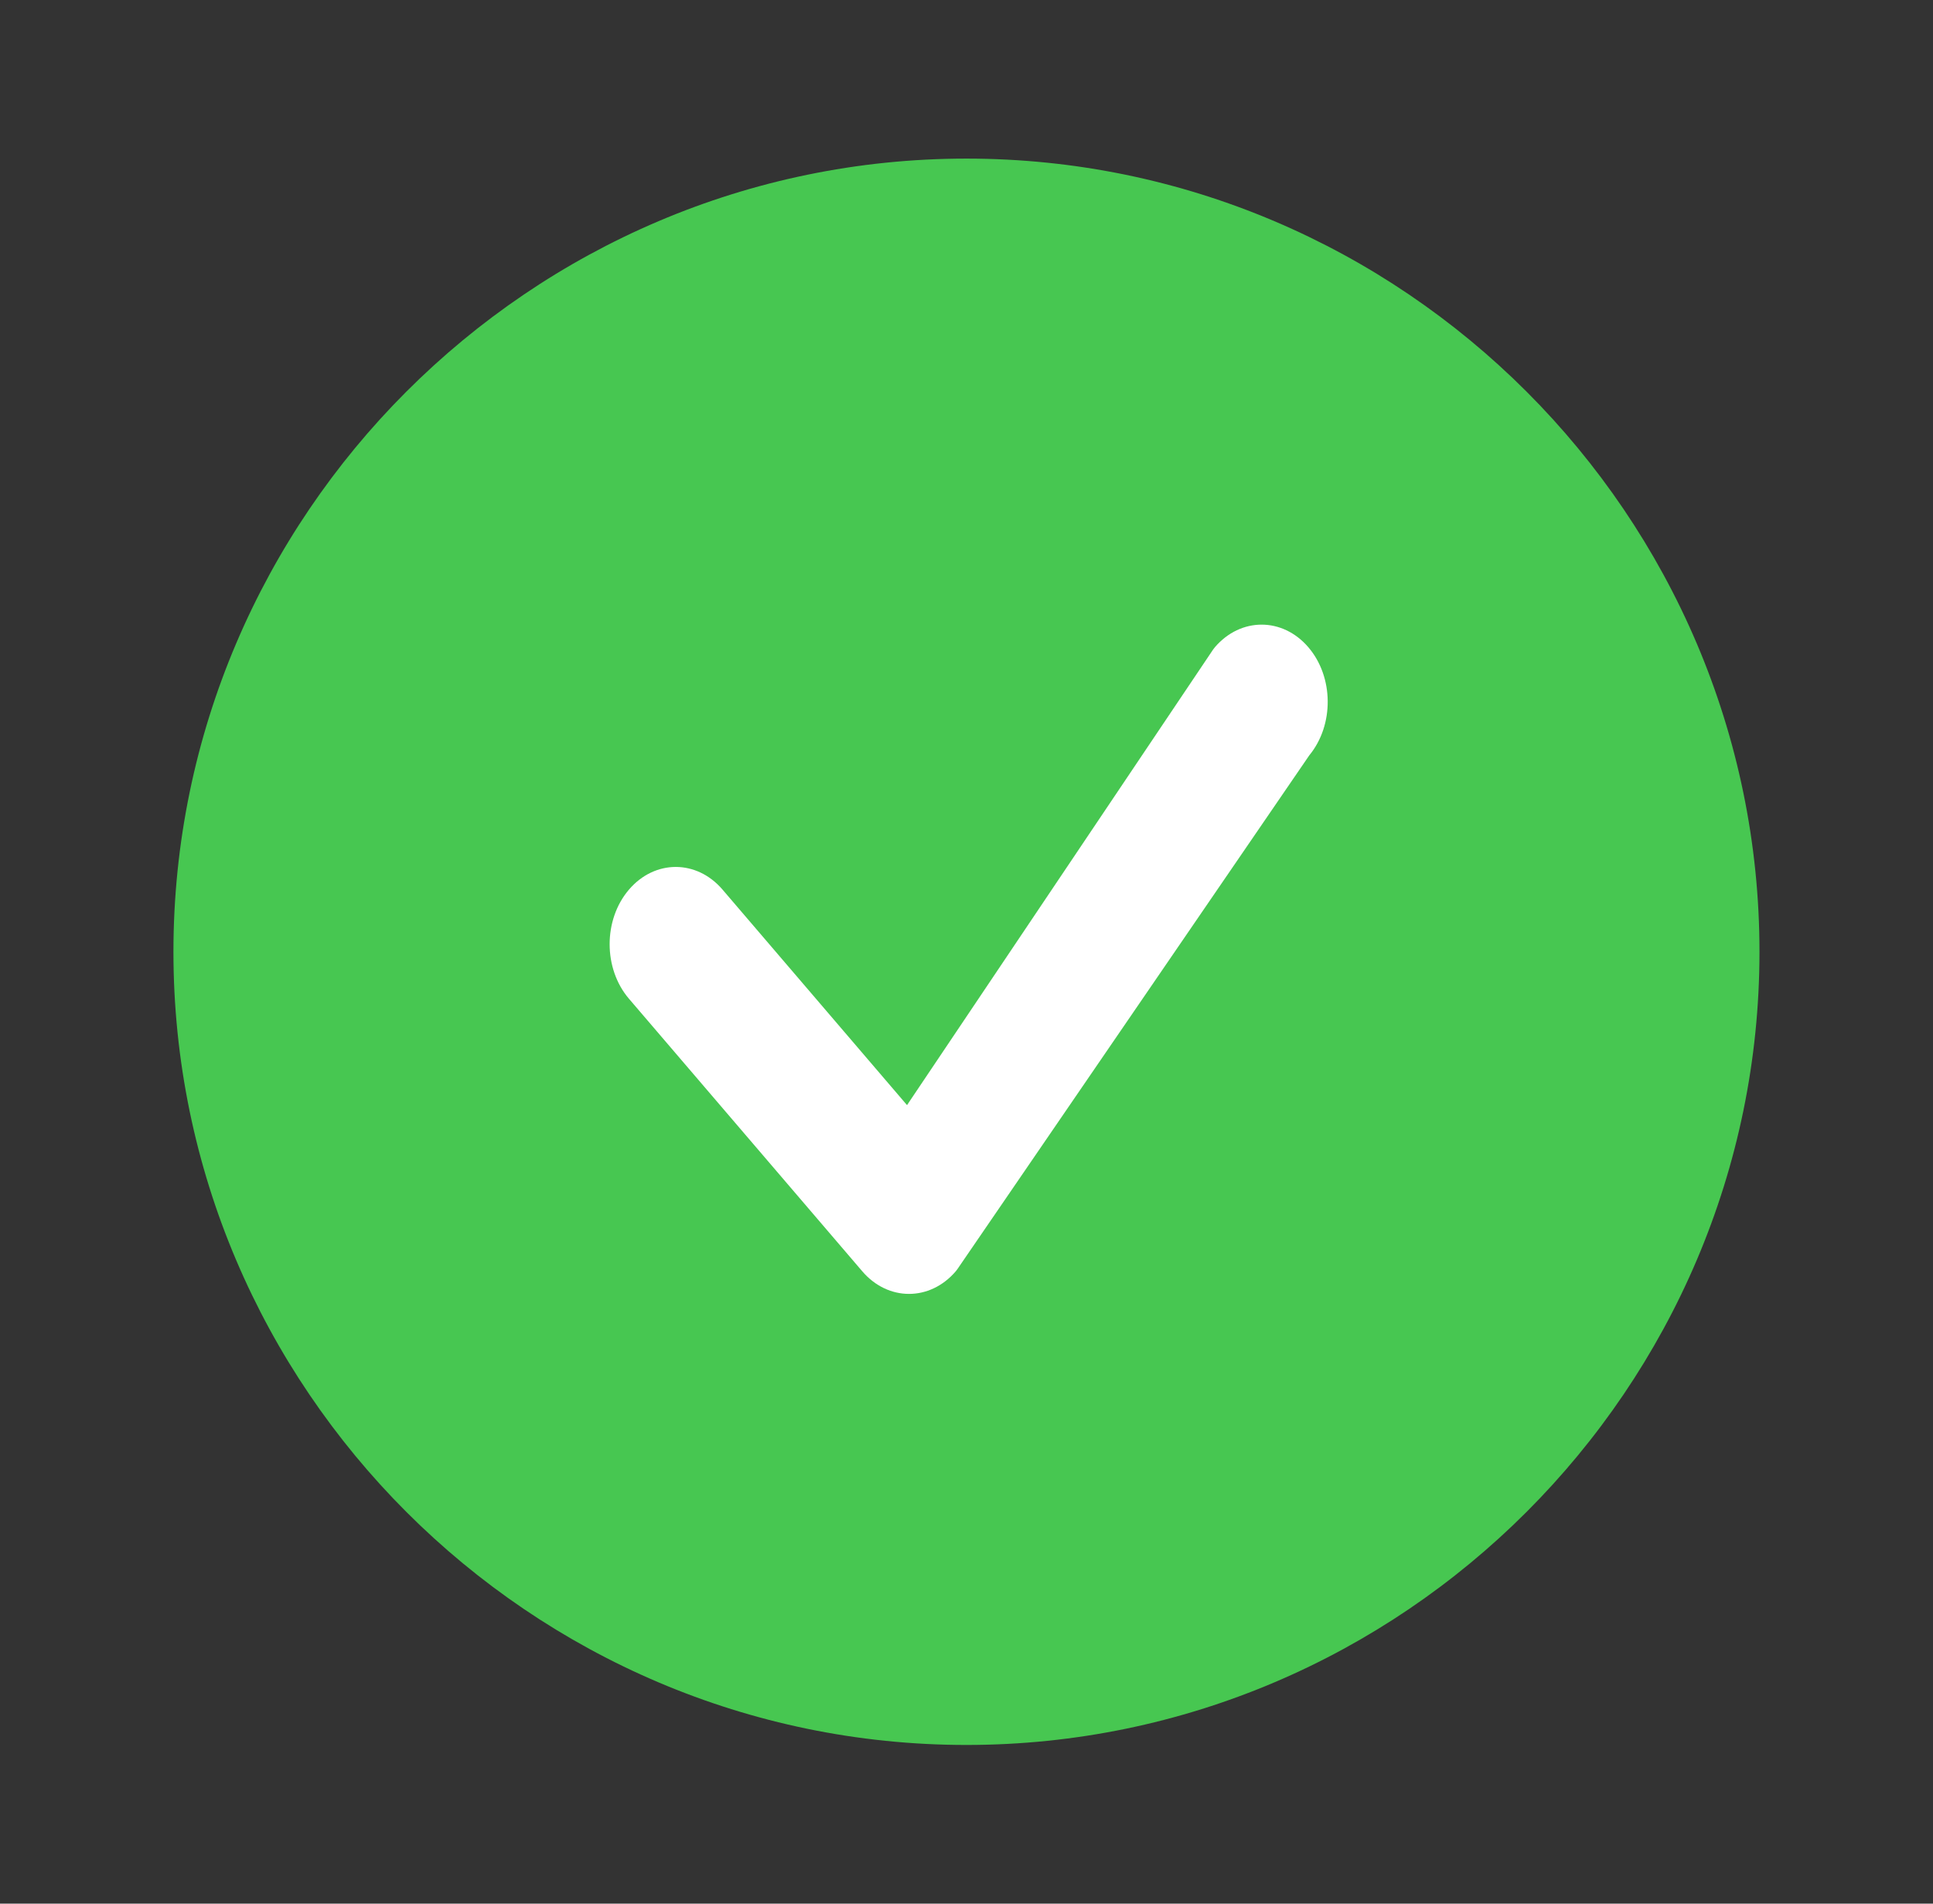 <svg width="65" height="64" viewBox="0 0 65 64" fill="none" xmlns="http://www.w3.org/2000/svg">
<rect x="0" y="0" width="65" height="64" fill="#333333" stroke="none"/>
<g id="Frame 47322">
<path id="Vector" d="M32.499 58.665C47.165 58.665 59.165 46.665 59.165 31.999C59.165 17.332 47.165 5.332 32.499 5.332C17.832 5.332 5.832 17.332 5.832 31.999C5.832 46.665 17.832 58.665 32.499 58.665Z" fill="#47C751"/>
<path id="Path (Stroke) (Stroke)" fill-rule="evenodd" clip-rule="evenodd" d="M40.852 21.76C41.72 20.747 43.127 20.747 43.995 21.76C44.853 22.762 44.863 24.378 44.027 25.394L32.194 42.668C32.177 42.693 32.158 42.717 32.139 42.74C31.271 43.754 29.863 43.754 28.995 42.74L21.151 33.579C20.283 32.565 20.283 30.921 21.151 29.907C22.019 28.893 23.427 28.893 24.295 29.907L30.5 37.154L40.792 21.838C40.811 21.811 40.831 21.785 40.852 21.76Z" fill="white"/>
</g>
</svg>
